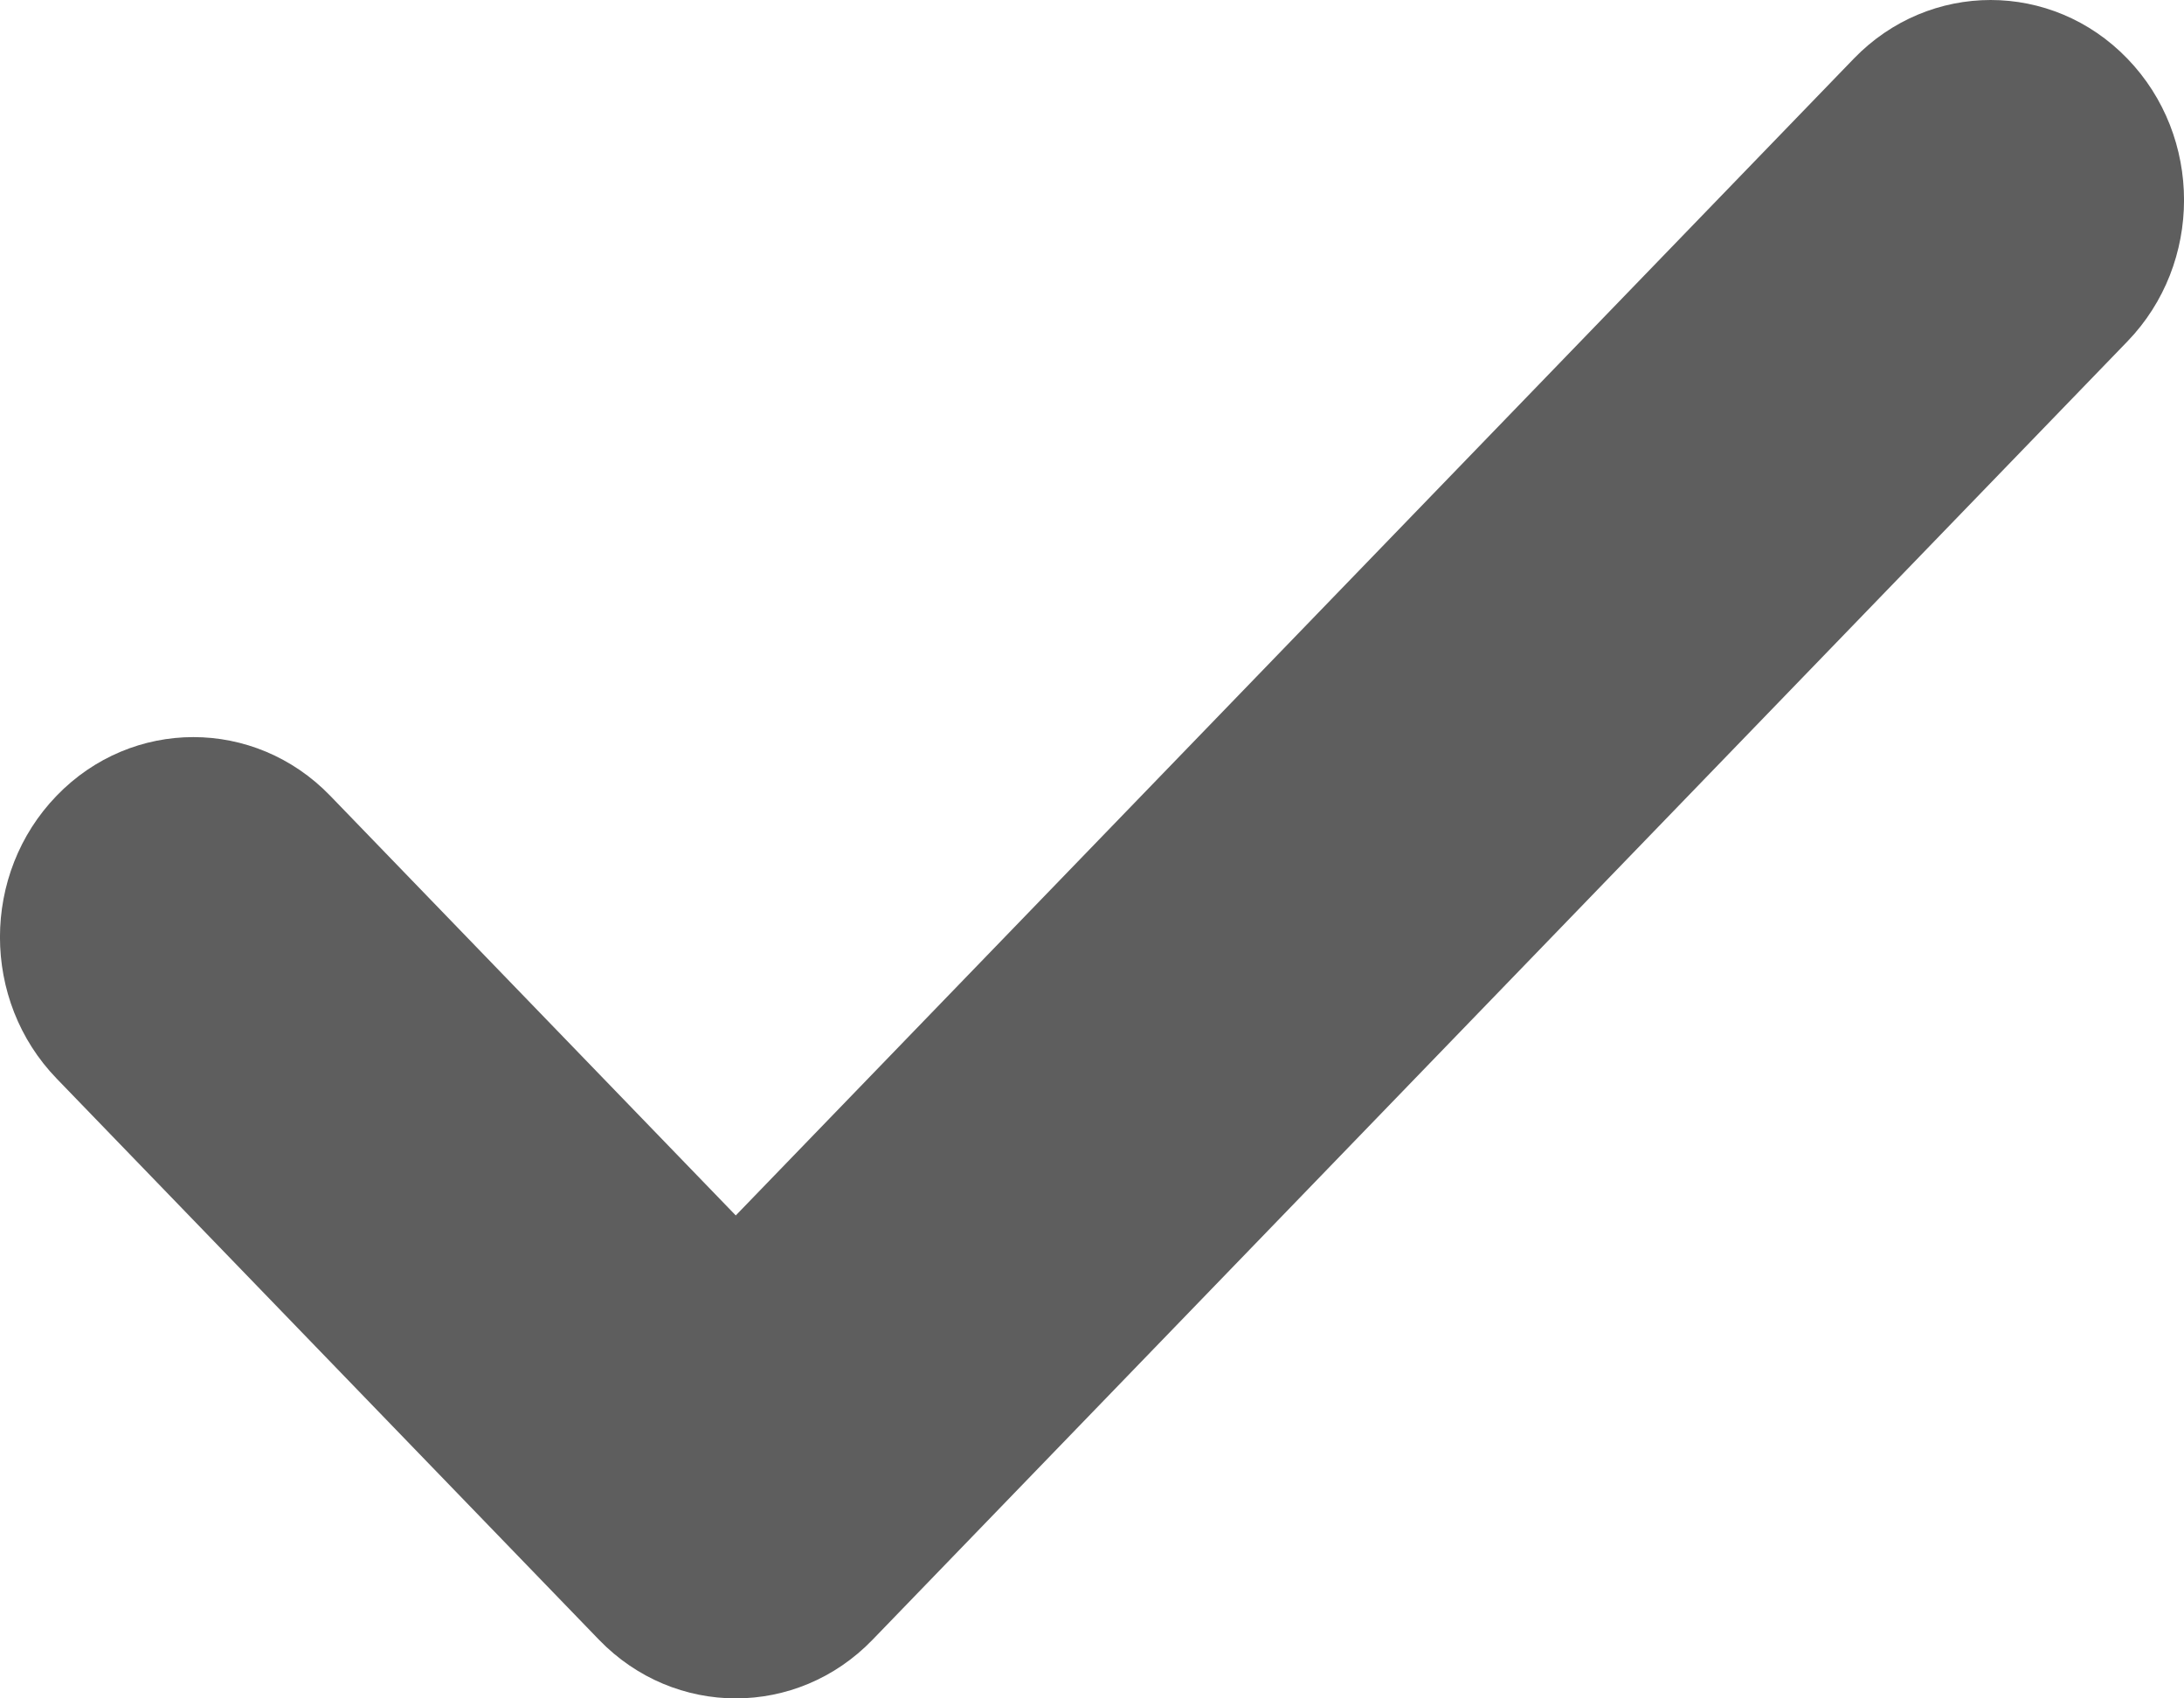 <?xml version="1.0" encoding="UTF-8"?>
<svg width="18px" height="14px" viewBox="0 0 18 14" version="1.1" xmlns="http://www.w3.org/2000/svg" xmlns:xlink="http://www.w3.org/1999/xlink">
    <!-- Generator: Sketch 61 (89581) - https://sketch.com -->
    <title>Shape</title>
    <desc>Created with Sketch.</desc>
    <defs>
        <path d="M9.064,15.019 L18.279,5.483 C18.902,4.839 19.911,4.839 20.533,5.483 C21.156,6.127 21.156,7.171 20.533,7.815 L10.191,18.517 C9.569,19.161 8.56,19.161 7.937,18.517 L3.467,13.891 C2.844,13.247 2.844,12.203 3.467,11.559 C4.089,10.915 5.098,10.915 5.721,11.559 L9.064,15.019 Z" id="path-1"></path>
    </defs>
    <g id="Icons" stroke="none" stroke-width="1" fill="none" fill-rule="evenodd">
        <g id="Icons-/-Checkmark" transform="translate(-3, -5)">
            <mask id="mask-2" fill="white">
                <use xlink:href="#path-1"></use>
            </mask>
            <use id="Shape" fill="#5E5E5E" xlink:href="#path-1"></use>
        </g>
    </g>
</svg>